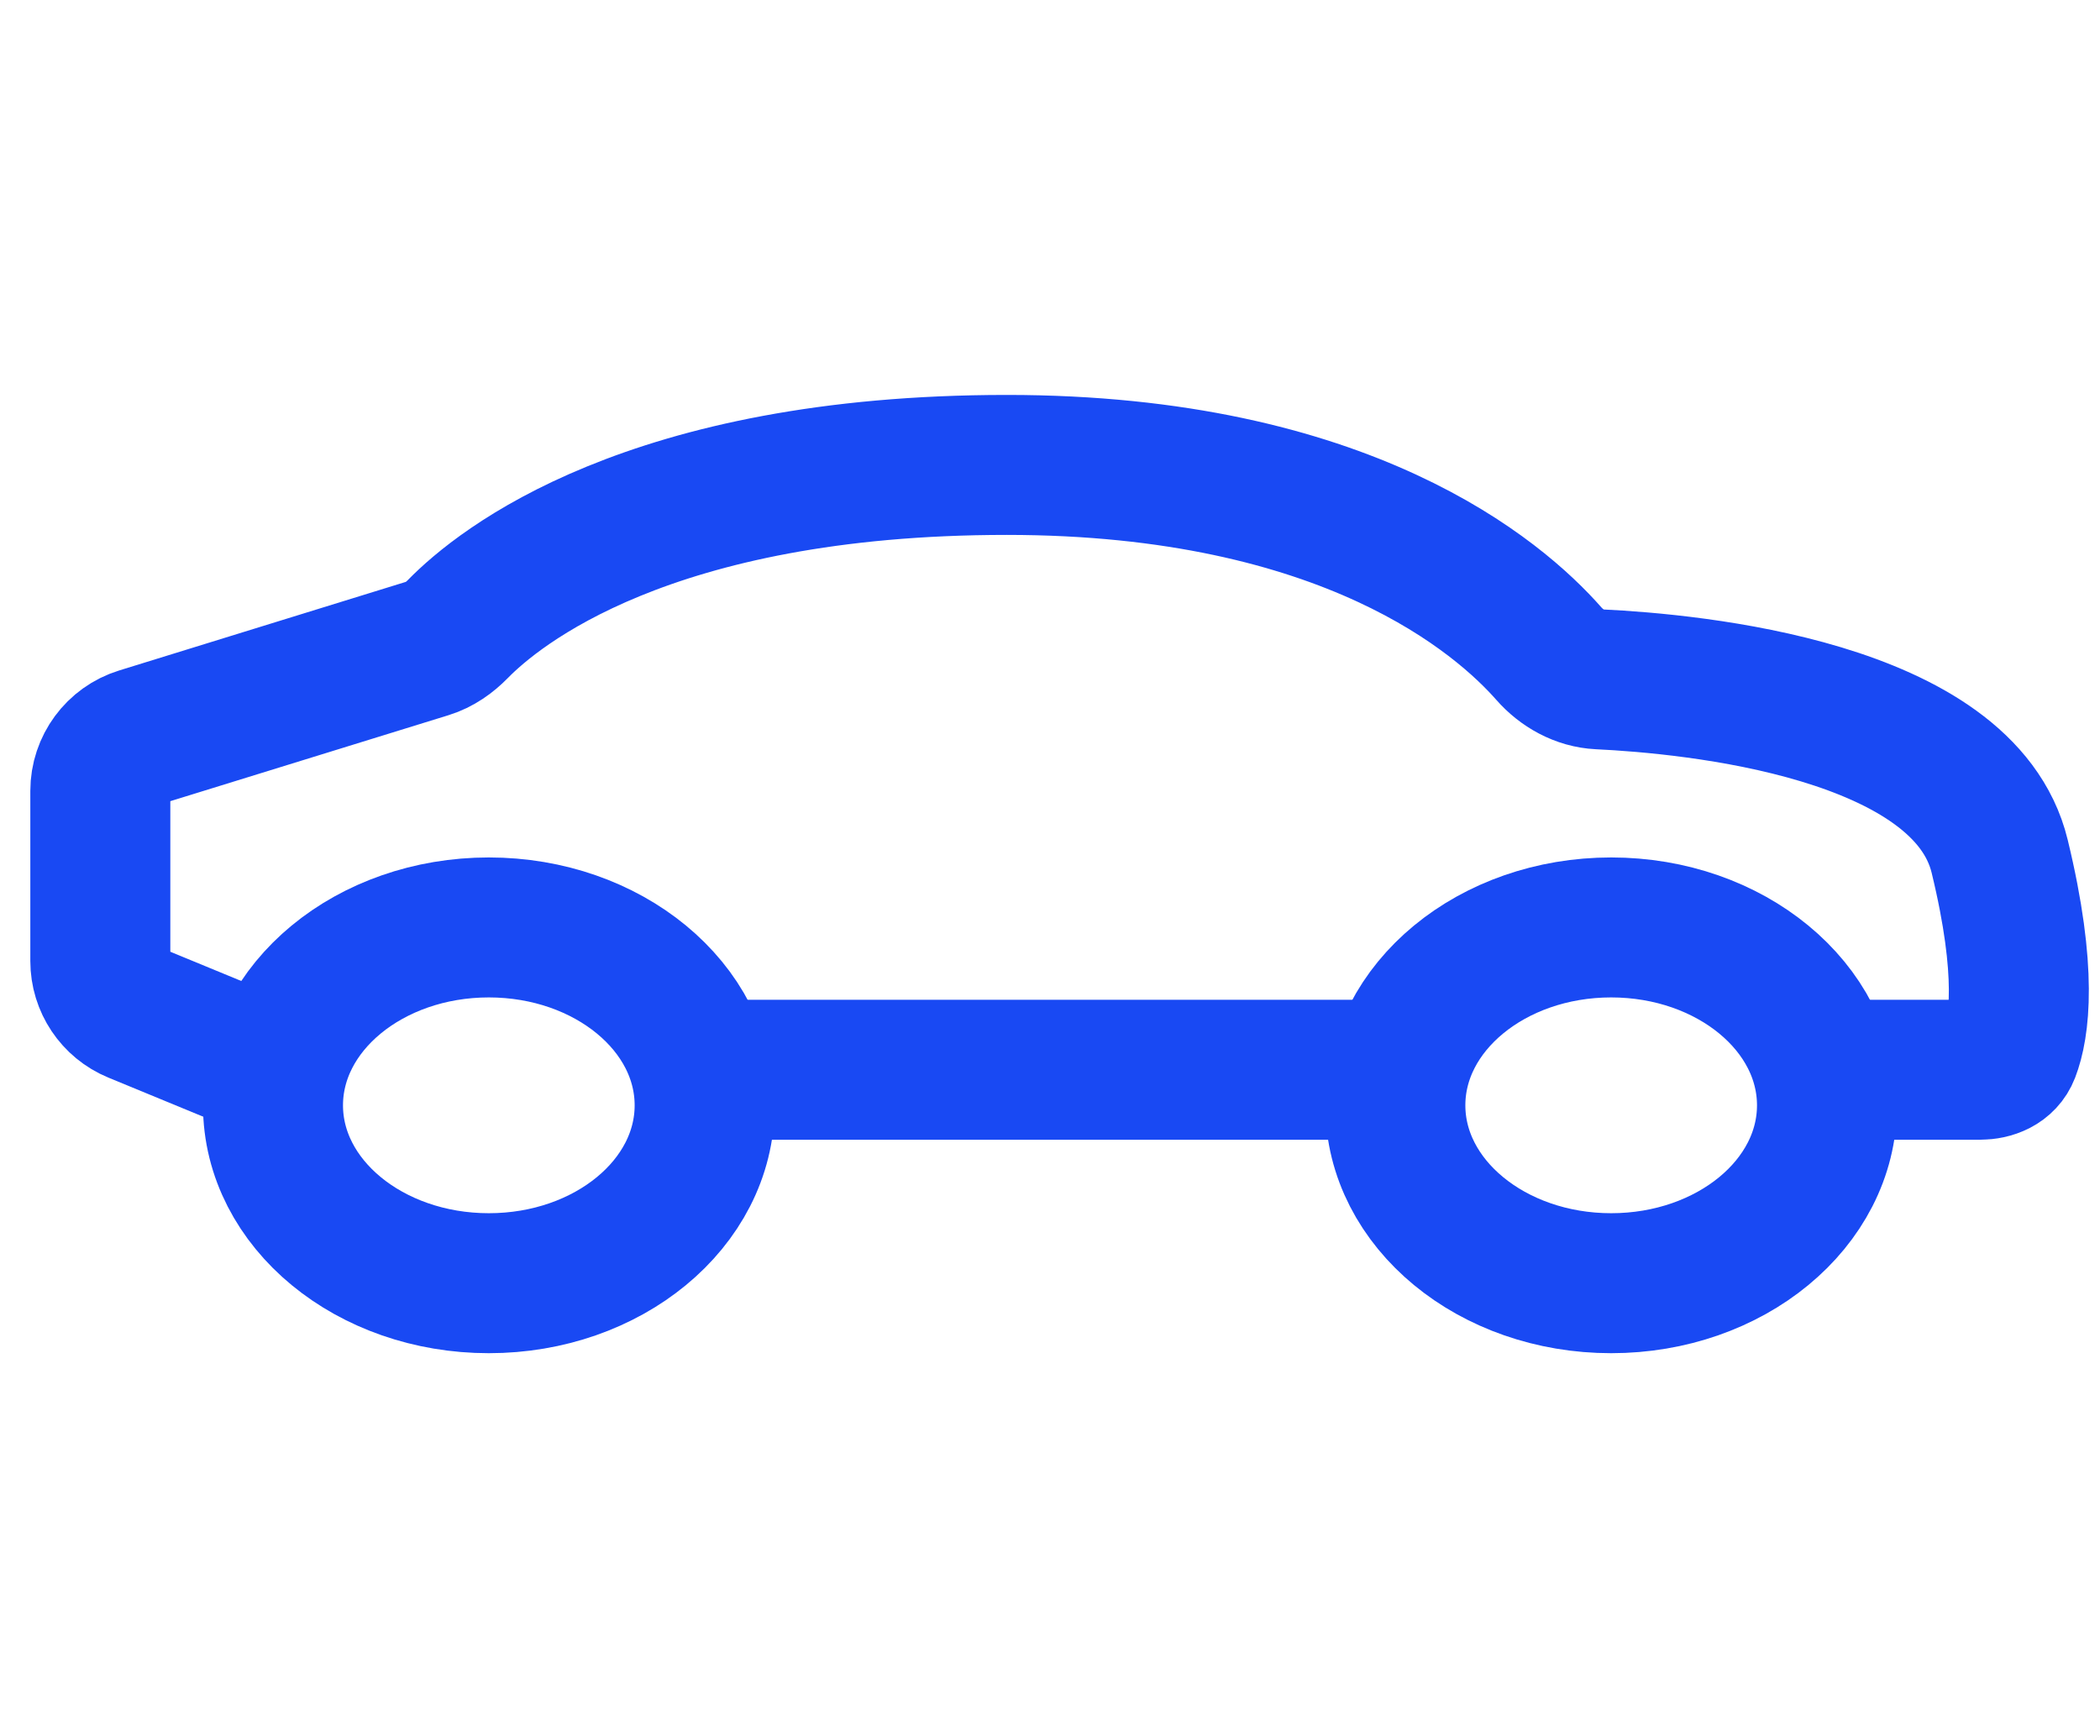 <svg width="75" height="62" viewBox="0 0 75 62" fill="none" xmlns="http://www.w3.org/2000/svg">
<path d="M9.75 38.212L4.821 36.18C4.072 35.871 3.583 35.141 3.583 34.331V28.249C3.583 27.372 4.155 26.598 4.993 26.338L15.281 23.158C15.694 23.03 16.052 22.776 16.353 22.468C17.814 20.974 23.178 16.607 35.958 16.607C48.098 16.607 53.546 21.335 55.314 23.345C55.775 23.87 56.42 24.233 57.119 24.266C60.448 24.424 70.143 25.336 71.417 30.587C72.425 34.743 72.114 36.725 71.778 37.598C71.612 38.031 71.163 38.212 70.699 38.212H65.25M49.833 38.212H25.167" stroke="#1949F3" stroke-width="5"/>
<ellipse cx="17.458" cy="39.482" rx="7.708" ry="6.354" stroke="#1949F3" stroke-width="5"/>
<ellipse cx="57.542" cy="39.482" rx="7.708" ry="6.354" stroke="#1949F3" stroke-width="5"/>
</svg>
